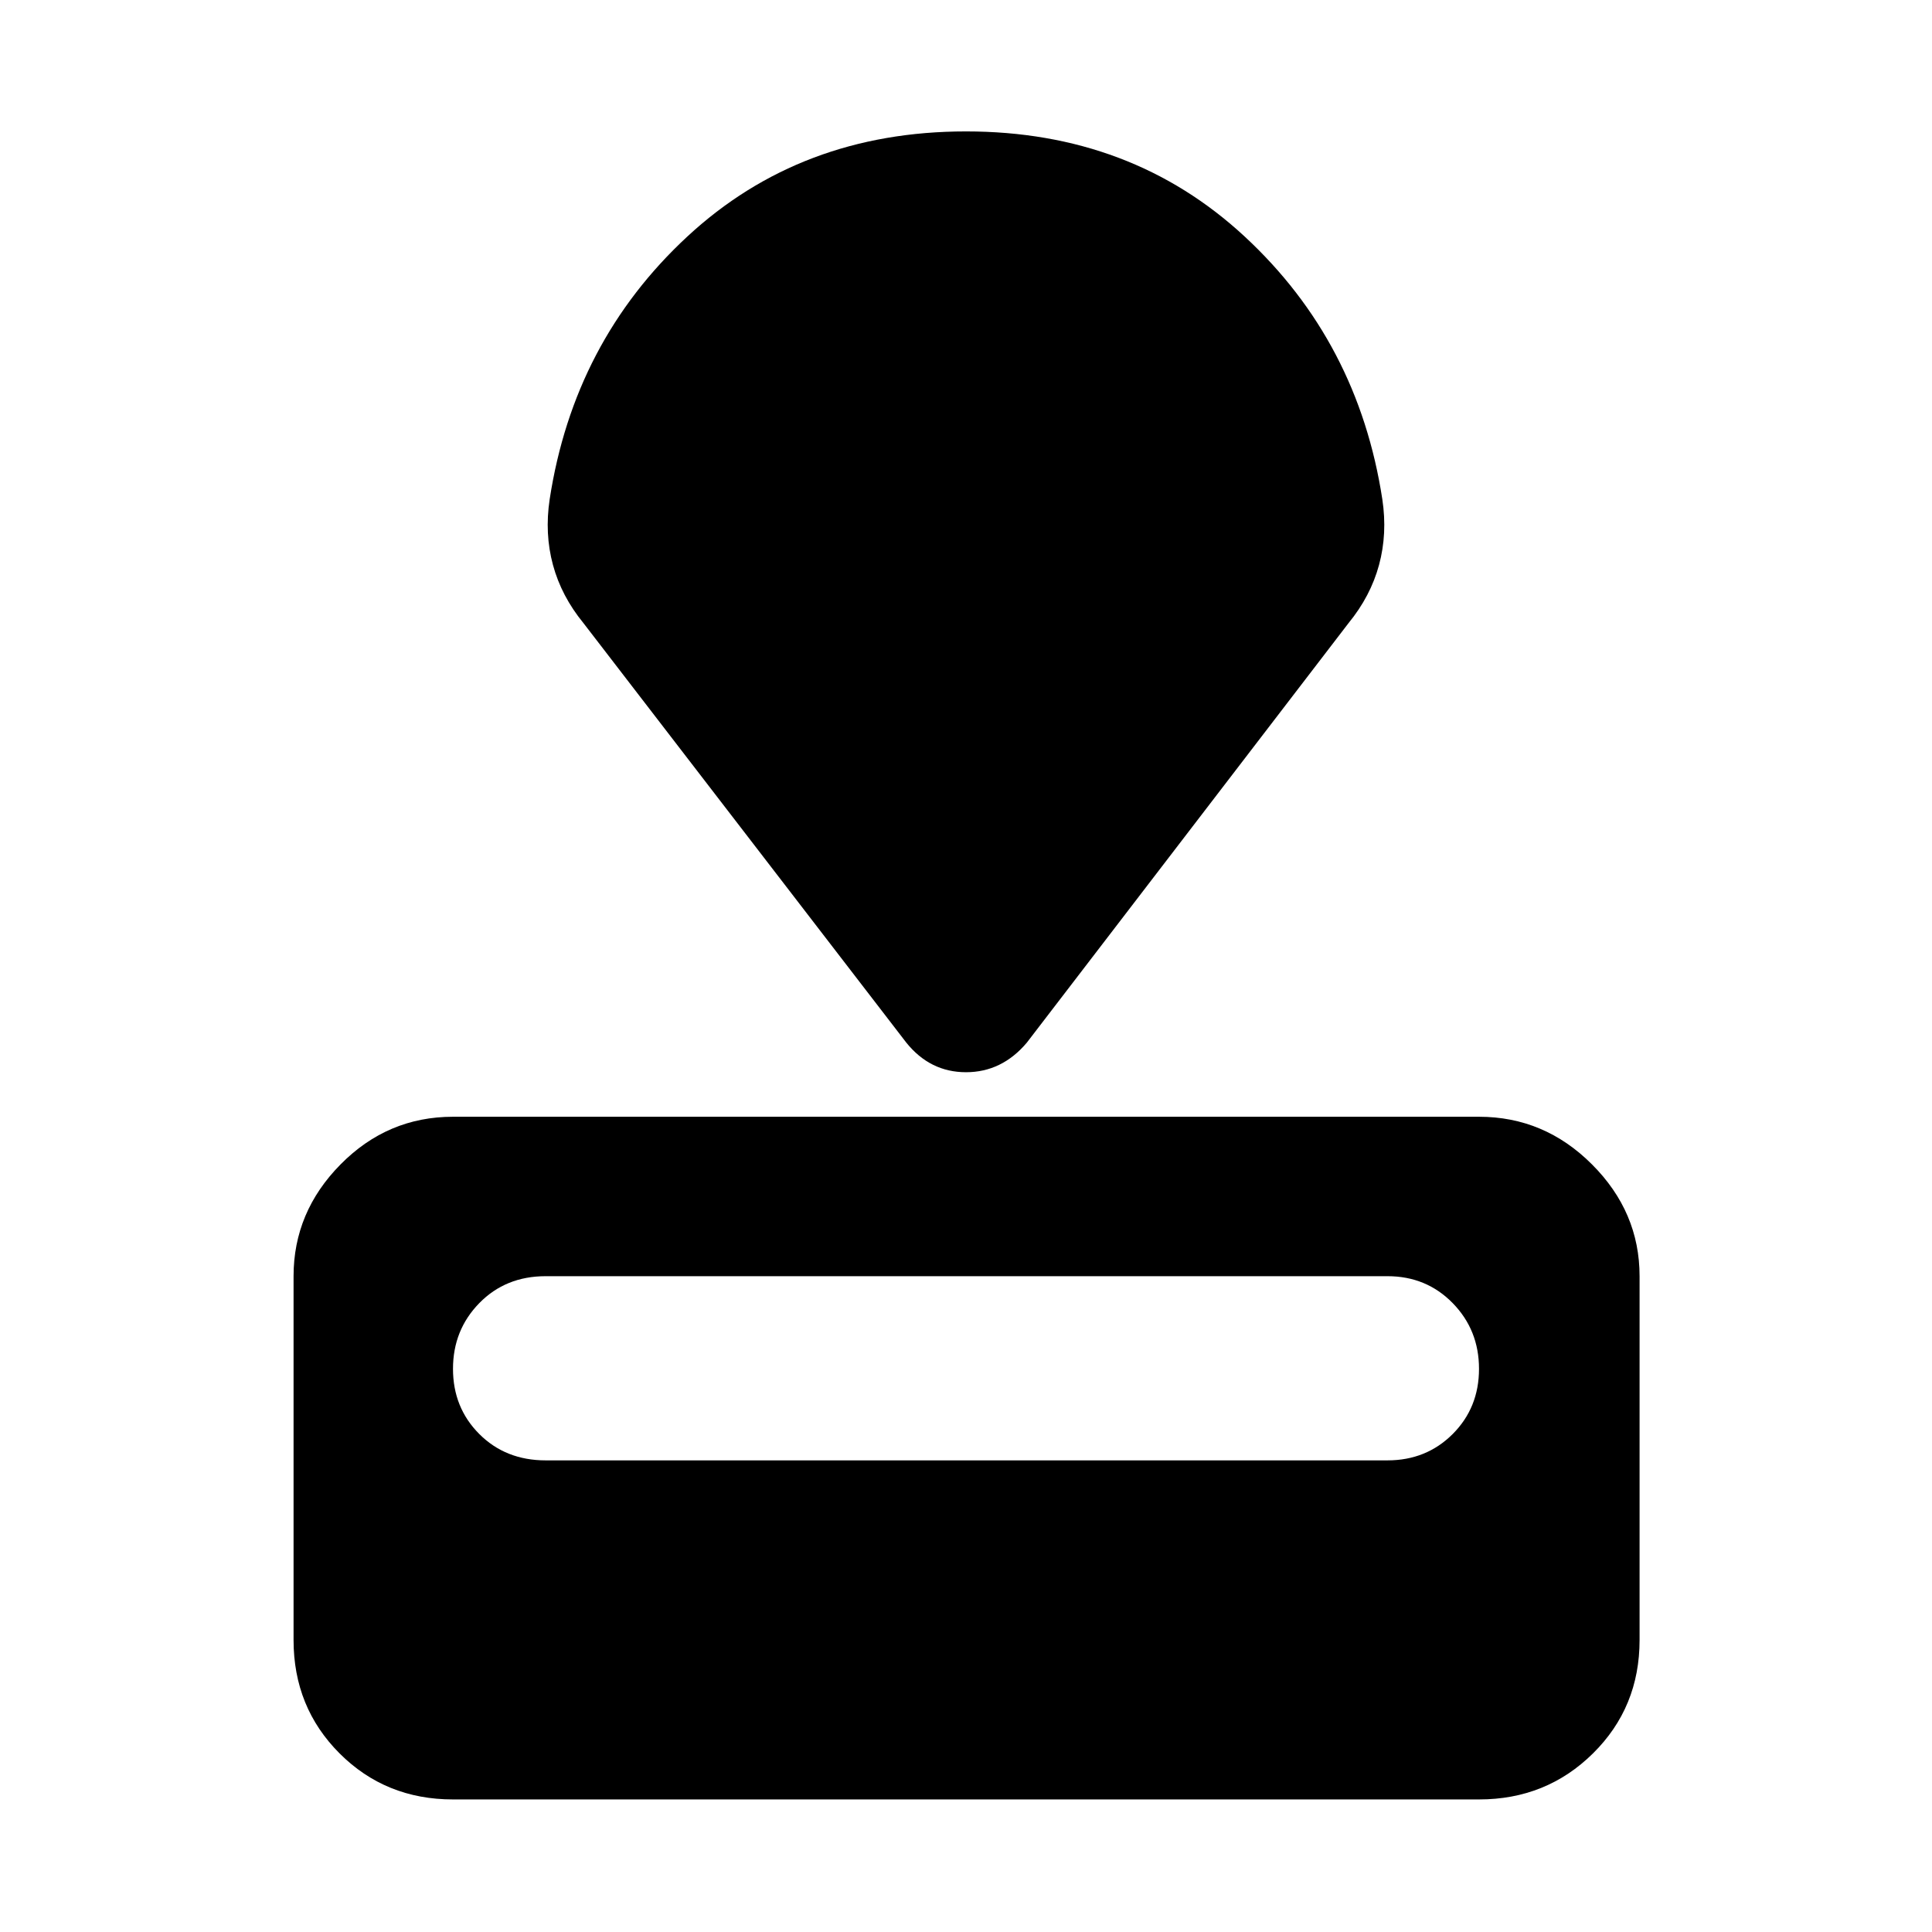 <svg xmlns="http://www.w3.org/2000/svg" height="48" viewBox="0 -960 960 960" width="48"><path d="M225.09-65.87q-33.48 0-56.35-22.87-22.87-22.87-22.87-56.35v-180.78q0-31.91 23.37-55.56 23.37-23.66 55.85-23.66h509.82q32.48 0 56.13 23.66 23.66 23.65 23.66 55.56v180.78q0 33.48-23.16 56.35-23.15 22.87-56.63 22.87H225.09Zm46.04-168.48h418.3q19.31 0 32.4-13.08 13.08-13.09 13.08-32.4 0-19.3-13.08-32.67-13.09-13.37-32.4-13.37h-418.3q-19.87 0-32.96 13.37-13.08 13.37-13.08 32.67 0 19.31 13.08 32.4 13.09 13.08 32.96 13.08Zm179.22-207.56L289.91-650.39q-10.95-13.39-15.15-28.91-4.2-15.53-1.63-32.61 12-78.26 68.37-130.53Q397.87-894.7 480-894.7t138.5 52.26q56.37 52.27 68.37 130.53 2.57 17.08-1.63 32.61-4.2 15.52-15.15 28.91L510.22-441.91q-12.39 14.69-30.22 14.69t-29.65-14.69Z"/></svg>